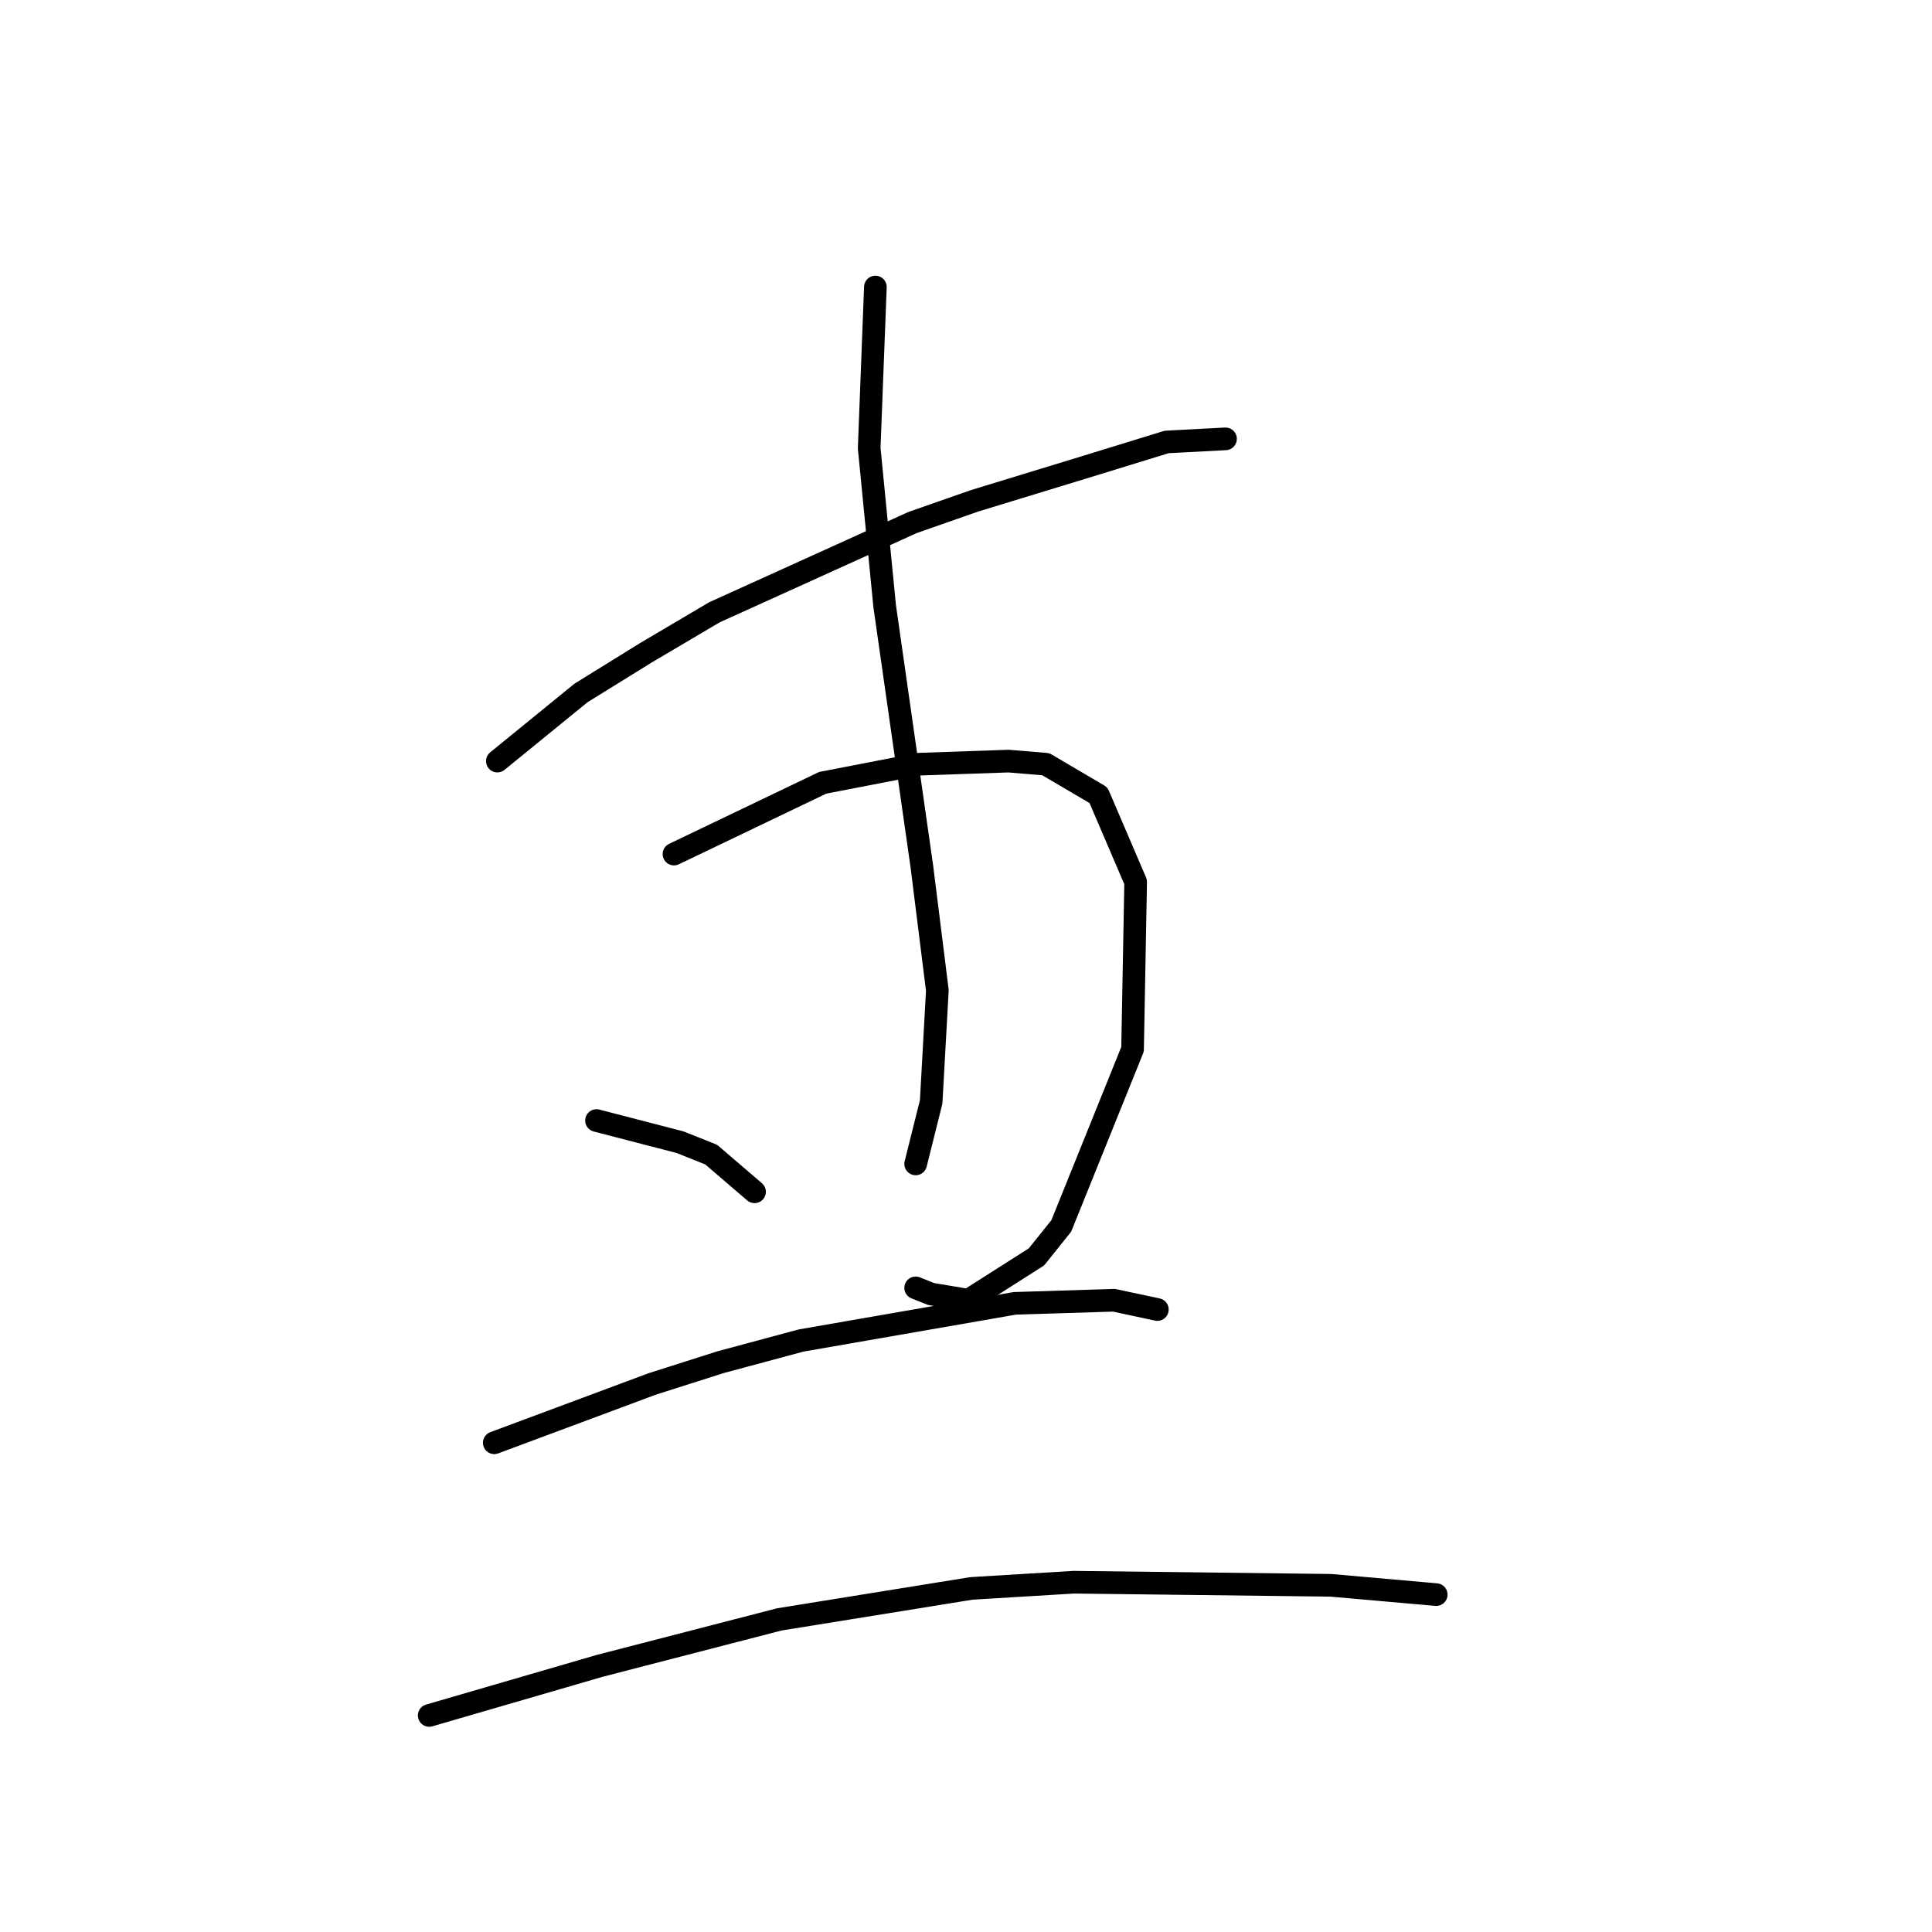 <?xml version="1.0" standalone="no"?>
    <svg width="256" height="256" xmlns="http://www.w3.org/2000/svg" version="1.1">
    <polyline stroke="black" stroke-width="3" stroke-linecap="round" fill="transparent" stroke-linejoin="round" points="65.903 100.85 76.988 91.818 85.611 86.48 94.643 81.143 120.92 69.236 129.131 66.362 143.912 61.846 154.586 58.562 162.387 58.151 162.387 58.151 " />
        <polyline stroke="black" stroke-width="3" stroke-linecap="round" fill="transparent" stroke-linejoin="round" points="89.306 113.168 109.013 103.724 121.741 101.261 133.647 100.85 138.574 101.261 145.554 105.367 150.481 116.863 150.07 139.033 140.627 162.436 137.342 166.542 128.31 172.29 123.383 171.469 121.33 170.647 121.33 170.647 " />
        <polyline stroke="black" stroke-width="3" stroke-linecap="round" fill="transparent" stroke-linejoin="round" points="115.993 38.033 115.172 59.383 117.224 80.322 122.151 114.81 124.204 131.233 123.383 146.013 121.33 154.225 121.33 154.225 " />
        <polyline stroke="black" stroke-width="3" stroke-linecap="round" fill="transparent" stroke-linejoin="round" points="79.041 148.477 90.127 151.351 94.233 152.993 99.98 157.92 99.98 157.92 " />
        <polyline stroke="black" stroke-width="3" stroke-linecap="round" fill="transparent" stroke-linejoin="round" points="65.493 191.176 86.432 183.375 95.464 180.501 106.139 177.627 134.468 172.7 147.607 172.29 153.355 173.521 153.355 173.521 " />
        <polyline stroke="black" stroke-width="3" stroke-linecap="round" fill="transparent" stroke-linejoin="round" points="56.871 227.306 79.452 220.737 103.265 214.579 128.72 210.473 142.269 209.652 176.347 210.062 190.306 211.294 190.306 211.294 " />
        </svg>